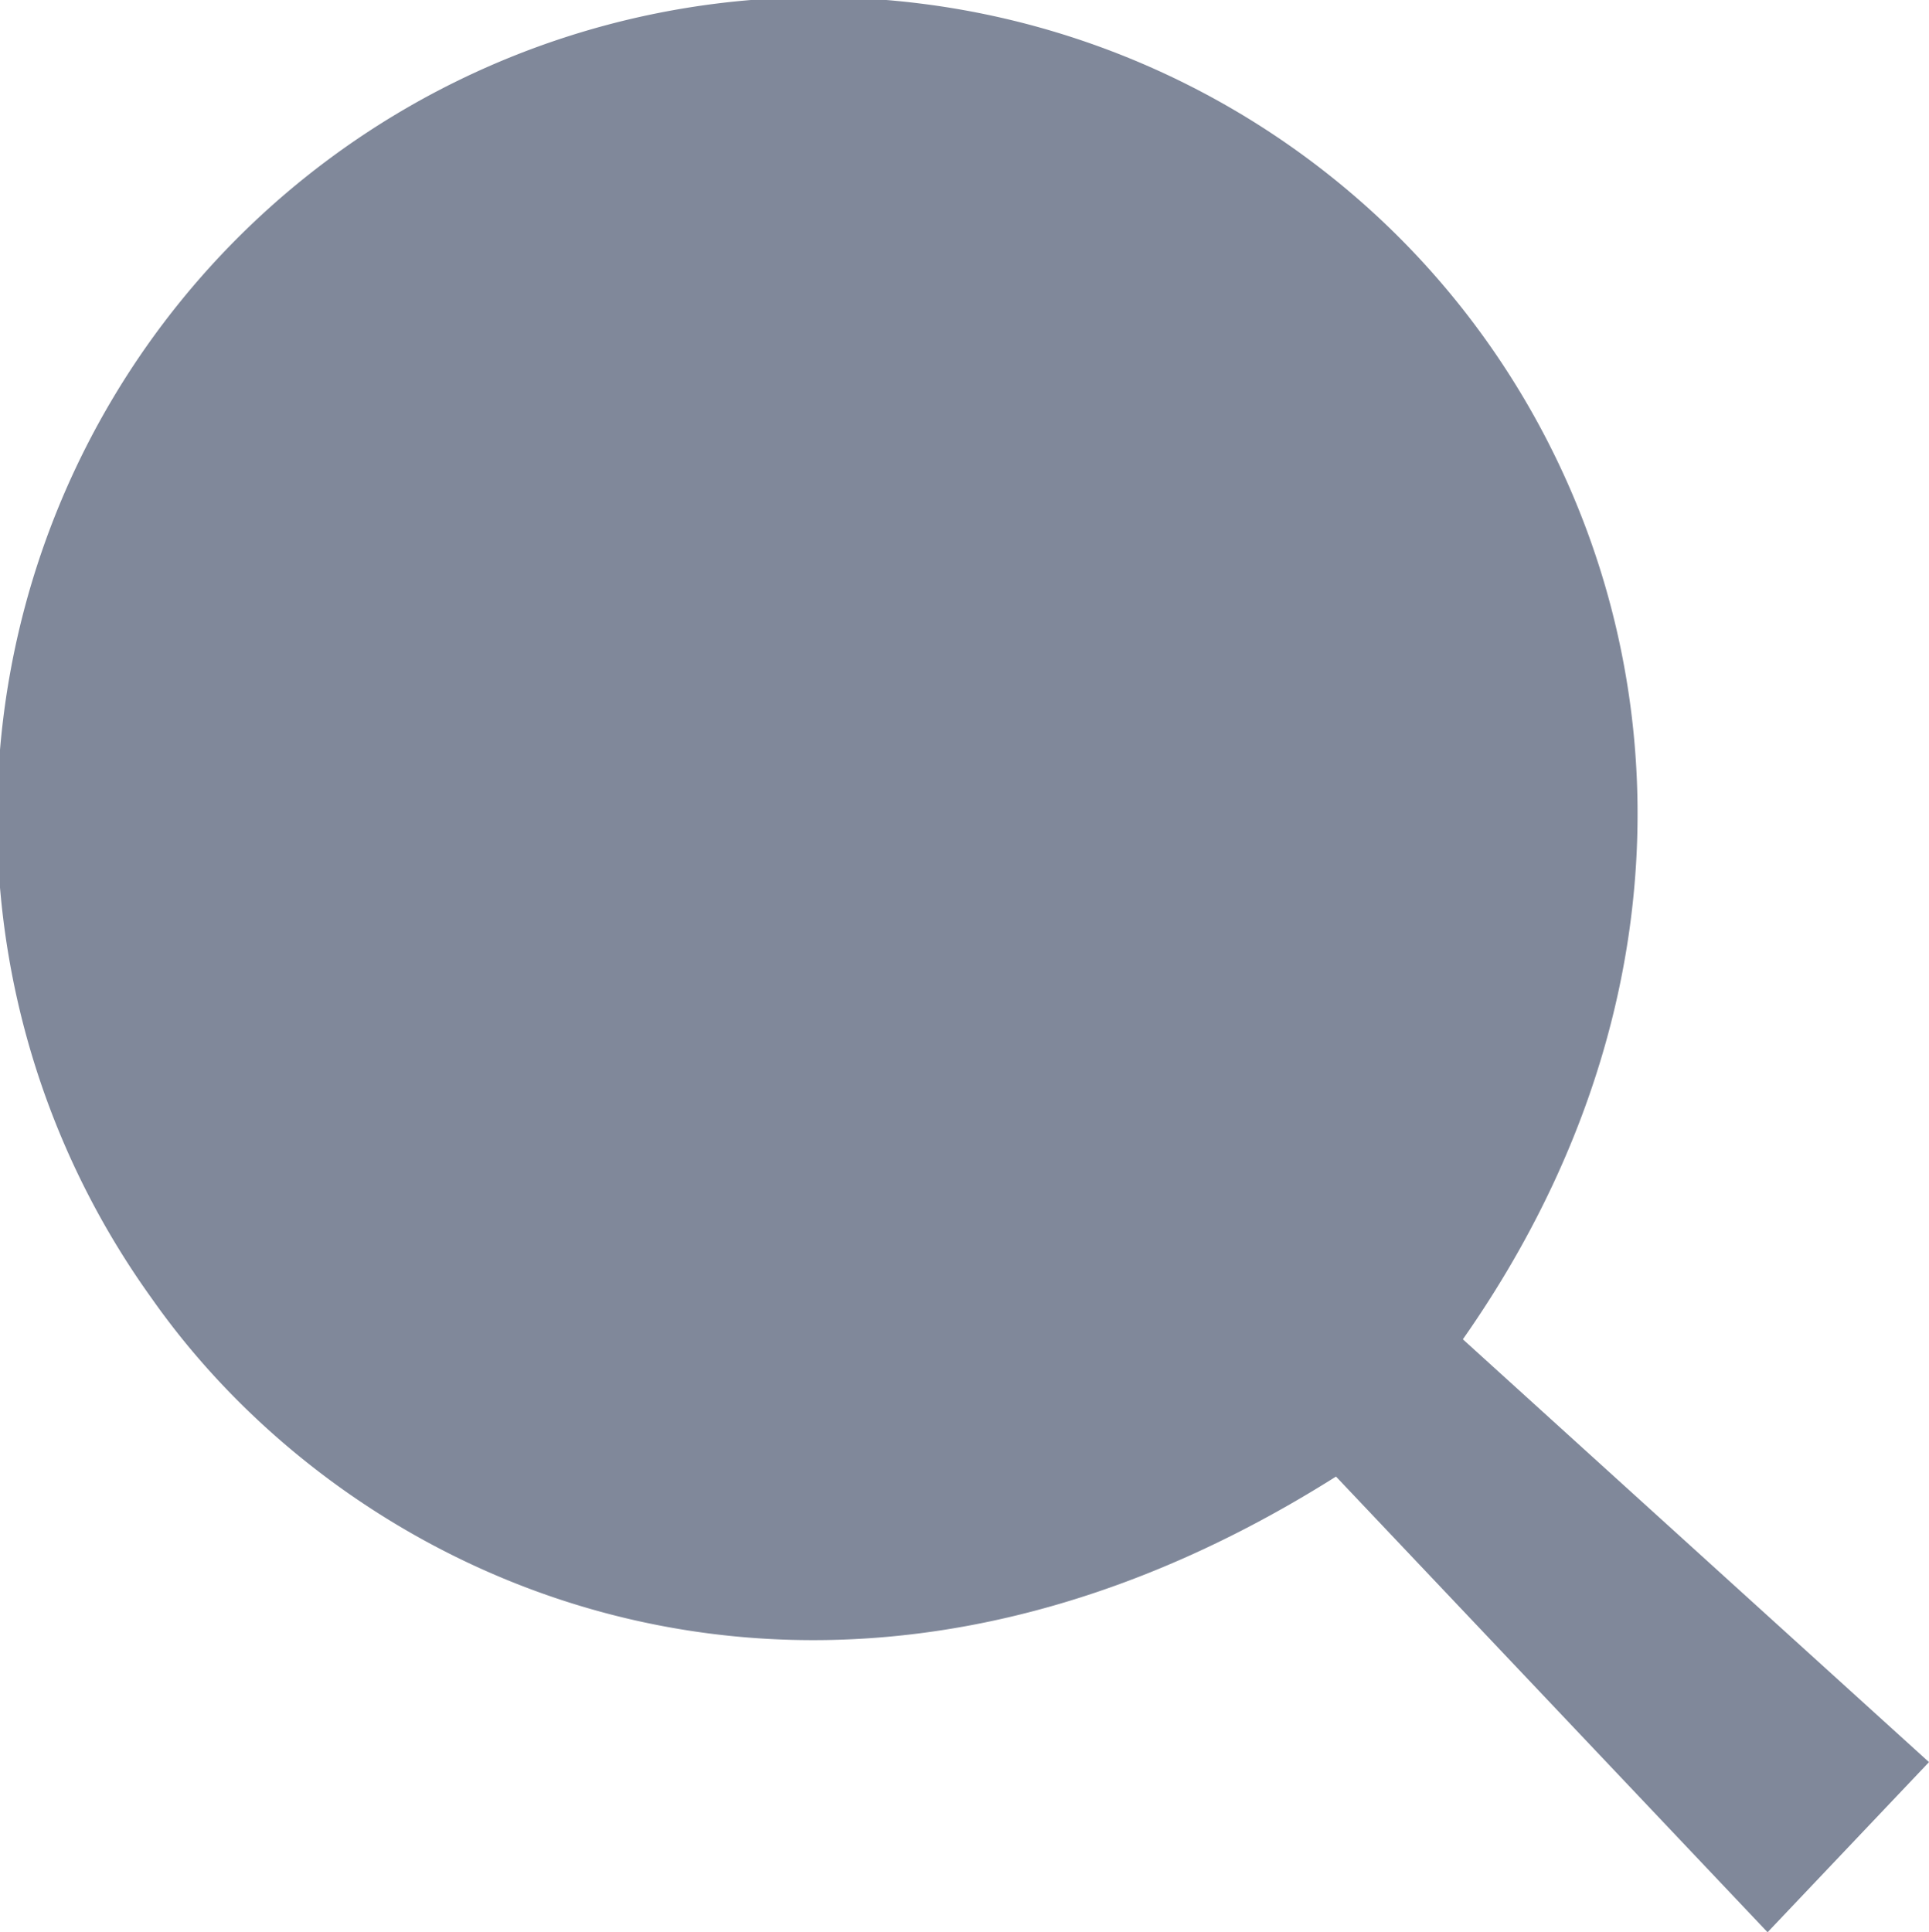 <svg xmlns="http://www.w3.org/2000/svg" viewBox="0 0 57.48 57.58">
  <defs>
    <style>
      .cls-1 {
        fill: #80889a;
      }
    </style>
  </defs>
  <title>Recurso 23</title>
  <g id="Capa_2" data-name="Capa 2">
    <g id="Capa_1-2" data-name="Capa 1">
      <path class="cls-1" d="M43.59,39.91l13.89,12.6-4.81,5.07L39.81,44c-15.28,9.65-29.16,3.43-35.29-5.31A24.48,24.48,0,0,1,40.36,5.84C49.2,13.44,52.37,27.39,43.59,39.91Z"/>
    </g>
  </g>
</svg>
